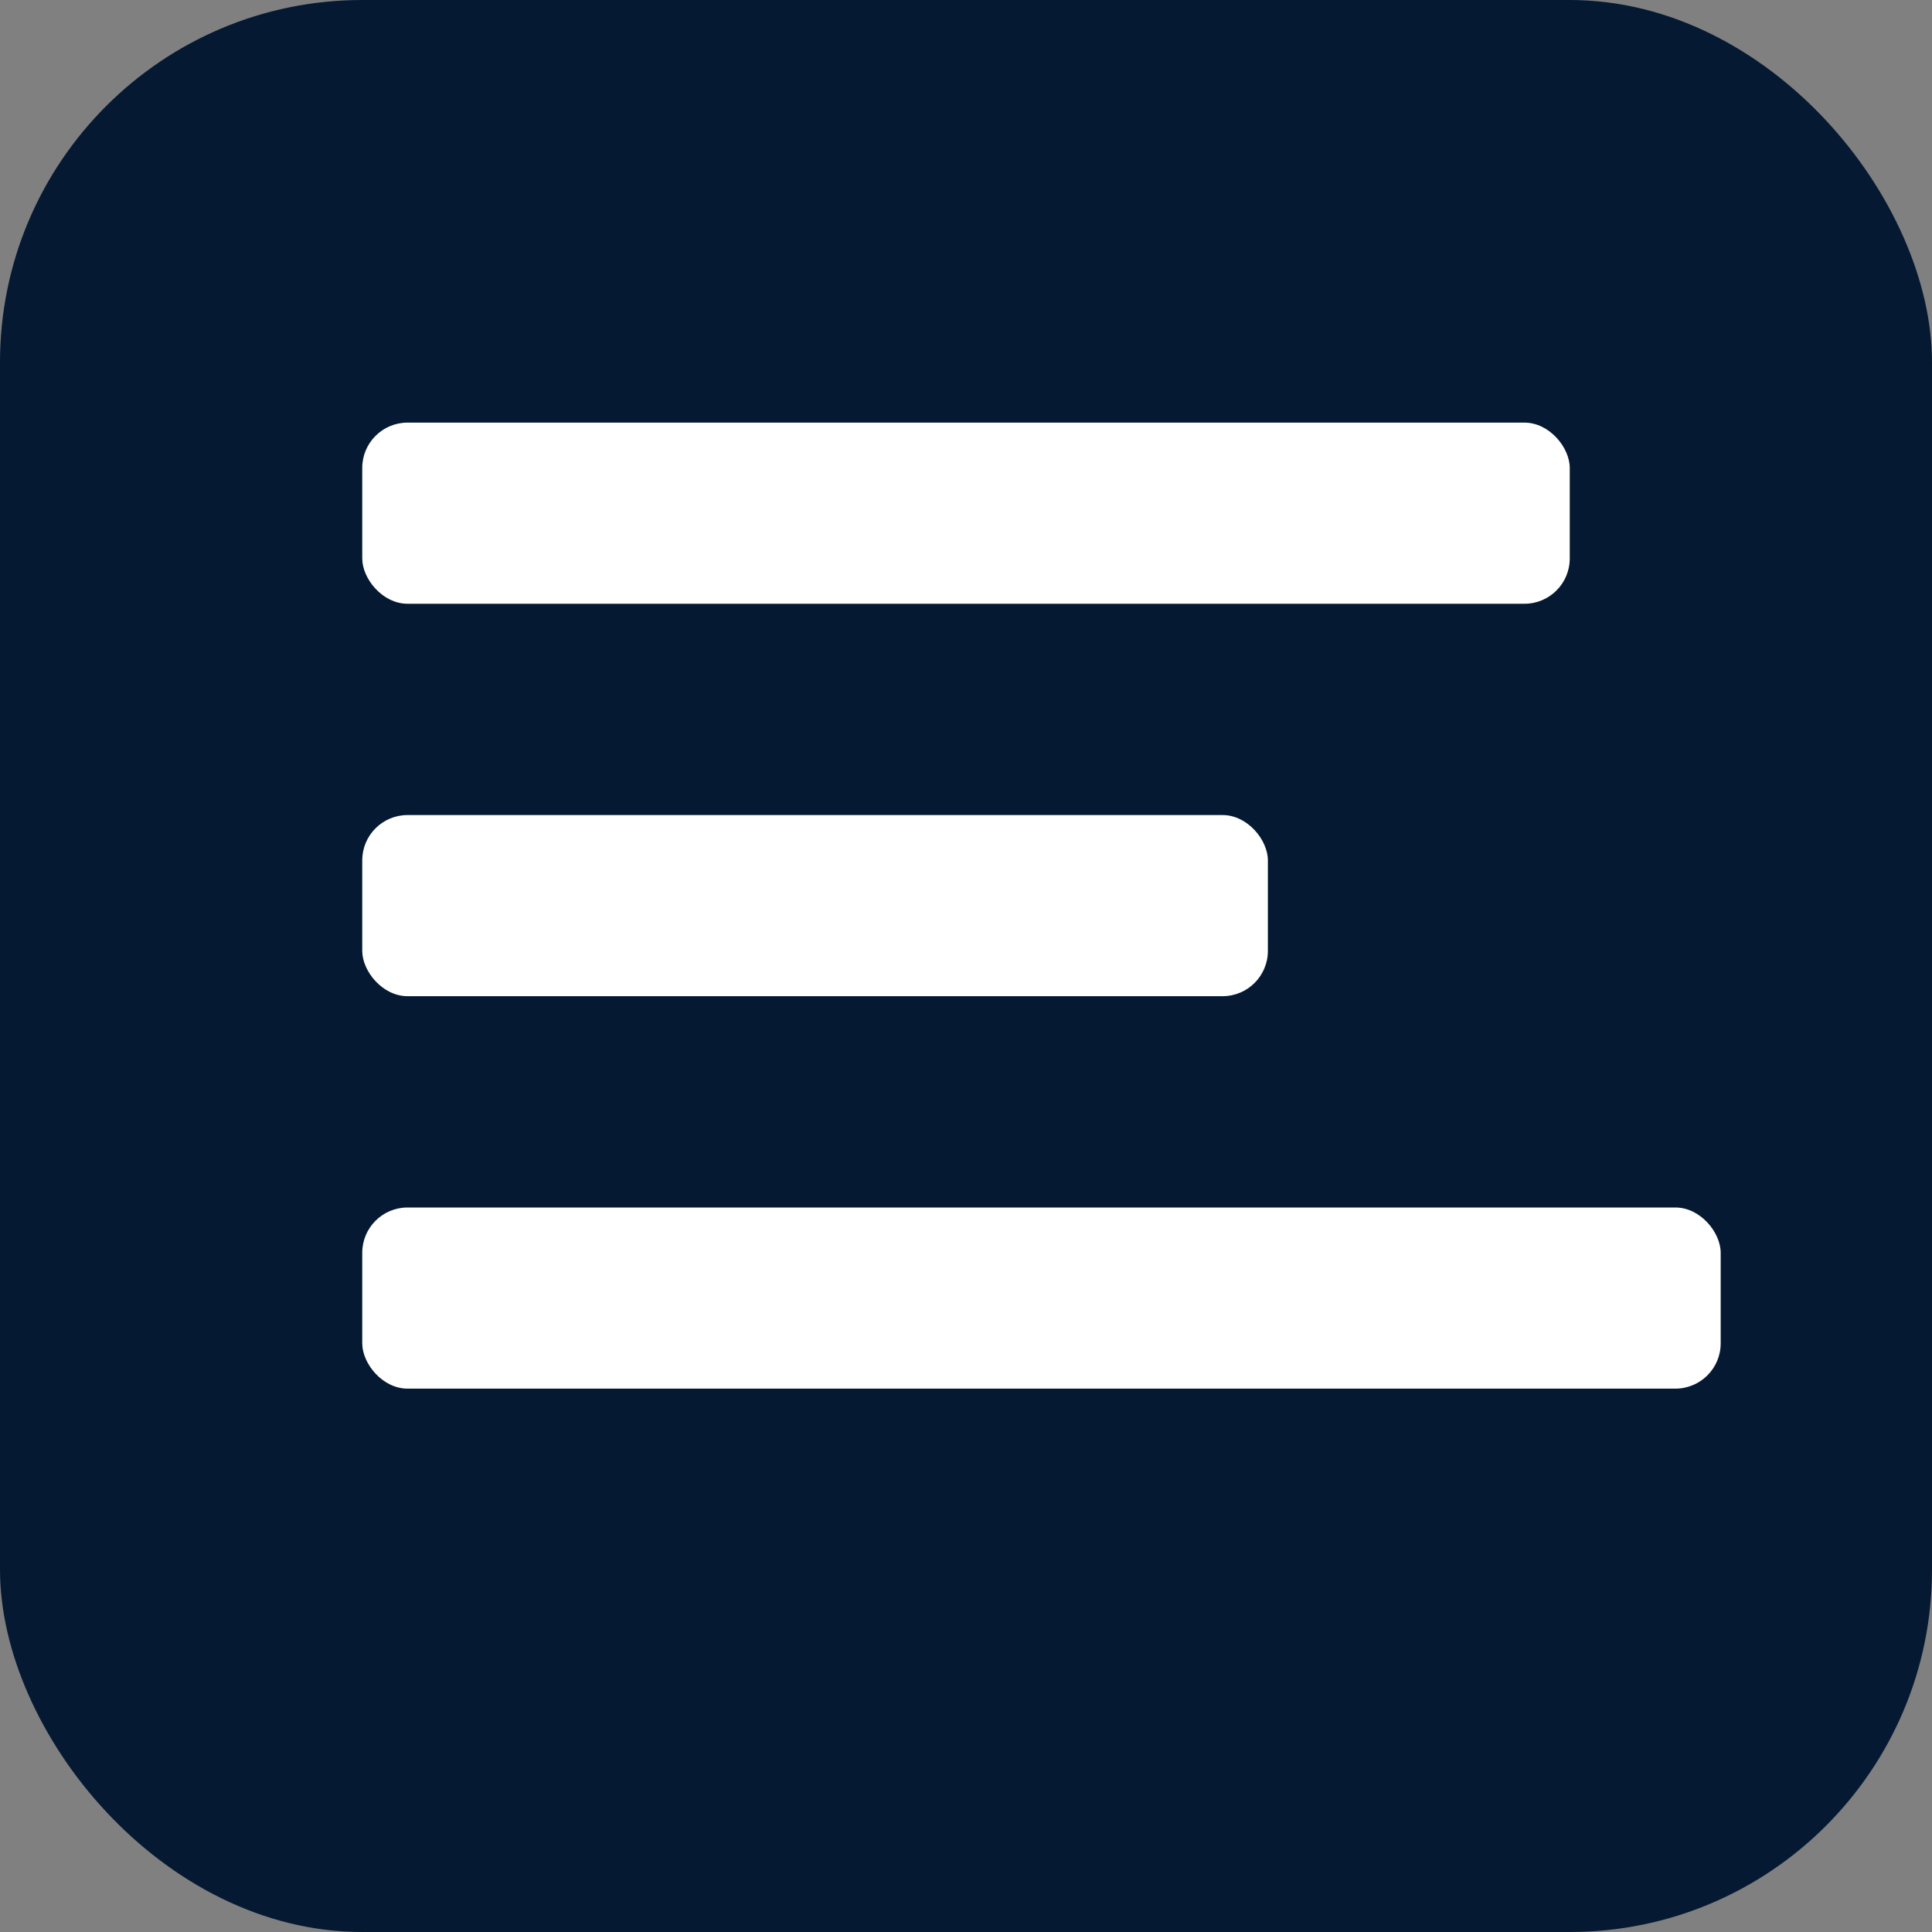 <?xml version="1.0" encoding="UTF-8"?>
<svg xmlns="http://www.w3.org/2000/svg" width="256" height="256" viewBox="0 0 256 256">
  <rect x="0" y="0" width="256" height="256" fill="#808080" stroke="none"/>
  <rect width="256" height="256" rx="48" fill="#051932"/>
  <g fill="#ffffff" transform="translate(32,32)">
    <rect x="16" y="24" width="160" height="24" rx="6"/>
    <rect x="16" y="76" width="120" height="24" rx="6"/>
    <rect x="16" y="128" width="180" height="24" rx="6"/>
  </g>
</svg>
